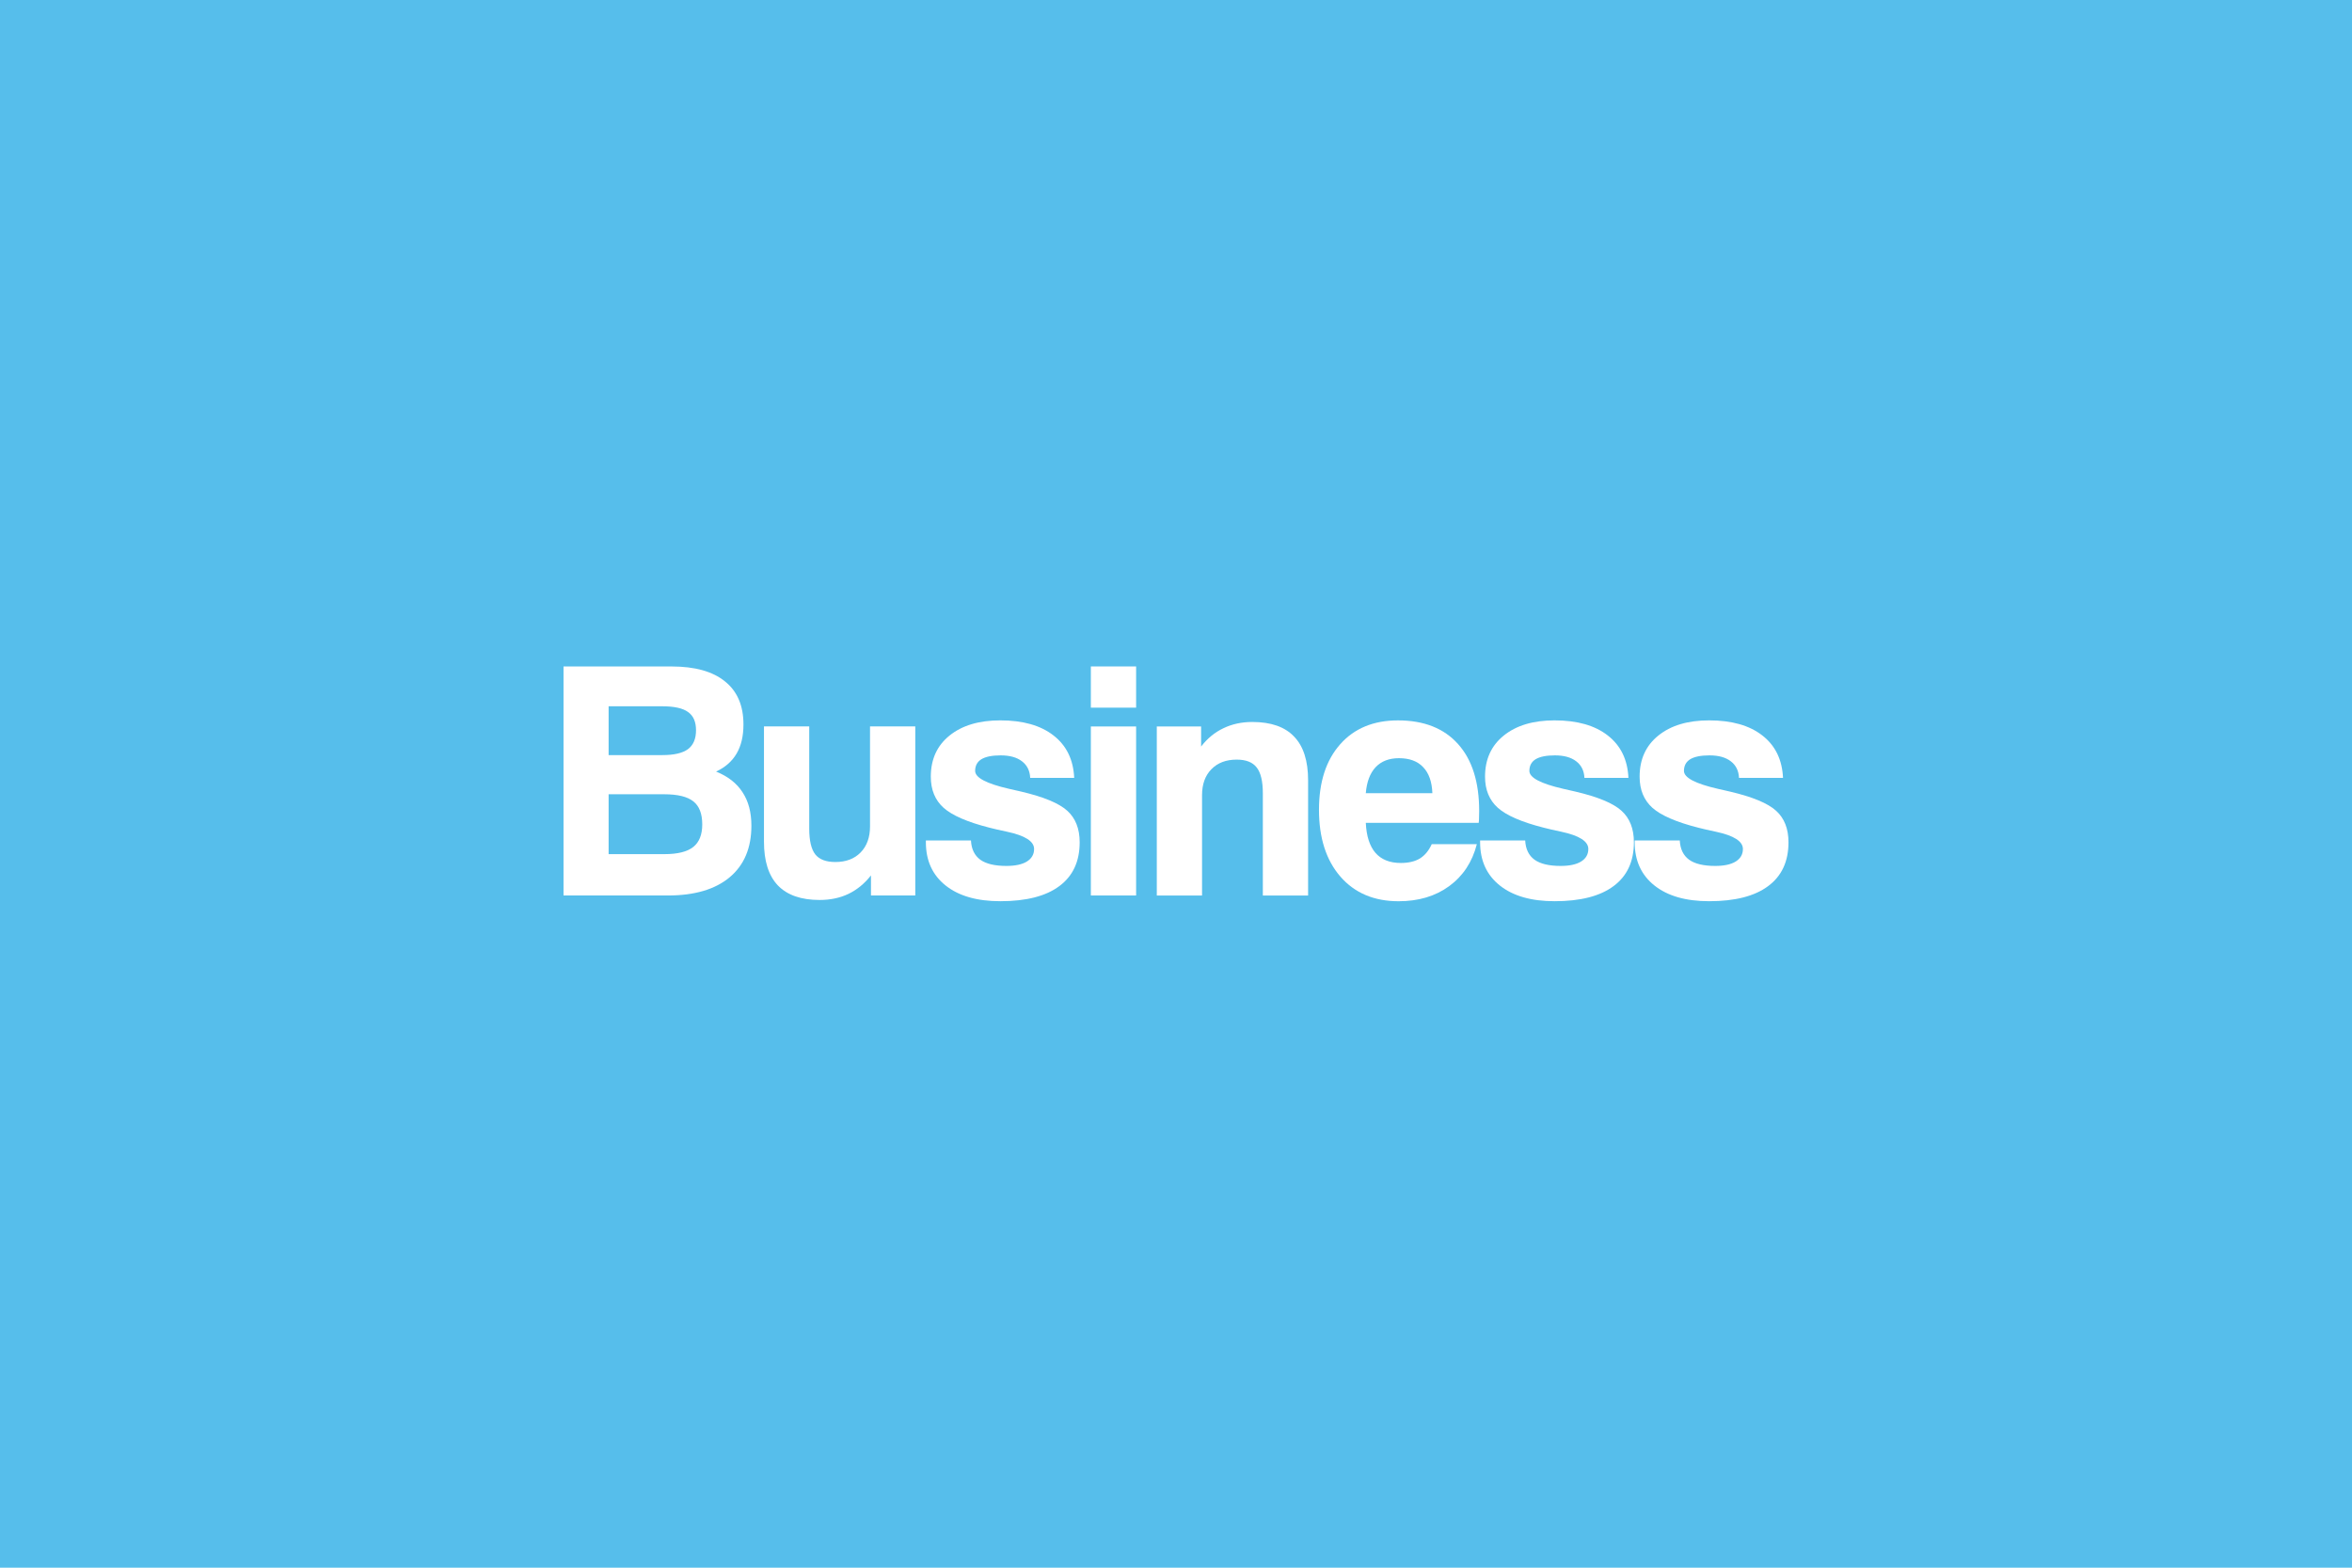 <?xml version="1.0" encoding="UTF-8" standalone="no"?>
<!-- Created with Inkscape (http://www.inkscape.org/) -->

<svg
   xmlns:dc="http://purl.org/dc/elements/1.1/"
   xmlns:cc="http://creativecommons.org/ns#"
   xmlns:rdf="http://www.w3.org/1999/02/22-rdf-syntax-ns#"
   xmlns:svg="http://www.w3.org/2000/svg"
   xmlns="http://www.w3.org/2000/svg"
   xmlns:sodipodi="http://sodipodi.sourceforge.net/DTD/sodipodi-0.dtd"
   xmlns:inkscape="http://www.inkscape.org/namespaces/inkscape"
   width="120"
   height="80"
   viewBox="0 0 120 80"
   id="svg2"
   version="1.1"
   inkscape:version="0.91 r13725"
   sodipodi:docname="Icon_AGOL_Business_120x80px.svg">
  <defs
     id="defs4" />
  <sodipodi:namedview
     id="base"
     pagecolor="#ffffff"
     bordercolor="#666666"
     borderopacity="1.0"
     inkscape:pageopacity="0.0"
     inkscape:pageshadow="2"
     inkscape:zoom="2.8"
     inkscape:cx="43.594311"
     inkscape:cy="41.182501"
     inkscape:document-units="px"
     inkscape:current-layer="layer1"
     showgrid="false"
     units="px"
     inkscape:window-width="1806"
     inkscape:window-height="1057"
     inkscape:window-x="106"
     inkscape:window-y="-8"
     inkscape:window-maximized="1" />
  <g
     inkscape:label="Layer 1"
     inkscape:groupmode="layer"
     id="layer1"
     transform="translate(0,-972.362)">
    <rect
       style="opacity:1;fill:#56beeb;fill-opacity:1"
       id="rect4136-4-5-6-2-0-6-4-6-8-81"
       width="120"
       height="80"
       x="0"
       y="972.362" />
    <g
       style="font-style:normal;font-weight:normal;font-size:20px;line-height:125%;font-family:sans-serif;letter-spacing:0px;word-spacing:0px;fill:#ffffff;fill-opacity:1;stroke:none;stroke-width:1px;stroke-linecap:butt;stroke-linejoin:miter;stroke-opacity:1"
       id="text4873-0-59-0-00-5-5-8-0">
      <path
         d="m 31.052,1015.949 2.849,0 q 1.008,0 1.468,-0.365 0.46,-0.365 0.46,-1.151 0,-0.817 -0.452,-1.174 -0.452,-0.365 -1.492,-0.365 l -2.833,0 0,3.055 z m 0,-5.054 2.745,0 q 0.889,0 1.301,-0.301 0.413,-0.309 0.413,-0.968 0,-0.643 -0.405,-0.928 -0.397,-0.294 -1.325,-0.294 l -2.729,0 0,2.491 z m -2.301,7.165 0,-11.688 5.507,0 q 1.793,0 2.729,0.762 0.944,0.754 0.944,2.198 0,0.889 -0.349,1.484 -0.349,0.595 -1.047,0.92 0.905,0.365 1.349,1.055 0.452,0.682 0.452,1.706 0,1.706 -1.111,2.634 -1.111,0.928 -3.15,0.928 l -5.324,0 z"
         style="font-style:normal;font-variant:normal;font-weight:bold;font-stretch:normal;font-size:16.25px;font-family:'Swis721 BT';-inkscape-font-specification:'Swis721 BT Bold';letter-spacing:-1px;fill:#ffffff"
         id="path4137" />
      <path
         d="m 46.698,1009.434 0,8.625 -2.261,0 0,-1.024 q -0.492,0.627 -1.151,0.944 -0.651,0.309 -1.468,0.309 -1.42,0 -2.134,-0.746 -0.706,-0.746 -0.706,-2.23 l 0,-5.88 2.309,0 0,5.213 q 0,0.92 0.309,1.317 0.309,0.389 1.024,0.389 0.809,0 1.285,-0.484 0.484,-0.492 0.484,-1.333 l 0,-5.102 2.309,0 z"
         style="font-style:normal;font-variant:normal;font-weight:bold;font-stretch:normal;font-size:16.25px;font-family:'Swis721 BT';-inkscape-font-specification:'Swis721 BT Bold';letter-spacing:-1px;fill:#ffffff"
         id="path4139" />
      <path
         d="m 47.238,1015.25 2.301,0 q 0.032,0.658 0.476,0.984 0.444,0.317 1.333,0.317 0.674,0 1.039,-0.222 0.373,-0.23 0.373,-0.643 0,-0.587 -1.381,-0.881 -0.563,-0.119 -0.897,-0.206 -1.682,-0.428 -2.341,-1.016 -0.651,-0.587 -0.651,-1.587 0,-1.325 0.952,-2.095 0.96,-0.778 2.595,-0.778 1.73,0 2.714,0.77 0.992,0.77 1.055,2.166 l -2.245,0 q -0.024,-0.547 -0.421,-0.849 -0.389,-0.301 -1.087,-0.301 -0.659,0 -0.984,0.198 -0.317,0.198 -0.317,0.595 0,0.516 1.722,0.912 0.397,0.087 0.627,0.143 1.722,0.405 2.349,0.976 0.635,0.571 0.635,1.611 0,1.468 -1.039,2.237 -1.031,0.77 -3.007,0.77 -1.785,0 -2.793,-0.801 -1.008,-0.801 -1.008,-2.206 l 0,-0.095 z"
         style="font-style:normal;font-variant:normal;font-weight:bold;font-stretch:normal;font-size:16.25px;font-family:'Swis721 BT';-inkscape-font-specification:'Swis721 BT Bold';letter-spacing:-1px;fill:#ffffff"
         id="path4141" />
      <path
         d="m 55.656,1008.474 0,-2.103 2.309,0 0,2.103 -2.309,0 z m 0,9.585 0,-8.625 2.309,0 0,8.625 -2.309,0 z"
         style="font-style:normal;font-variant:normal;font-weight:bold;font-stretch:normal;font-size:16.25px;font-family:'Swis721 BT';-inkscape-font-specification:'Swis721 BT Bold';letter-spacing:-1px;fill:#ffffff"
         id="path4143" />
      <path
         d="m 59.02,1018.059 0,-8.625 2.261,0 0,1.024 q 0.484,-0.627 1.143,-0.936 0.659,-0.317 1.468,-0.317 1.428,0 2.134,0.746 0.714,0.738 0.714,2.23 l 0,5.88 -2.309,0 0,-5.213 q 0,-0.928 -0.317,-1.325 -0.309,-0.397 -1.016,-0.397 -0.817,0 -1.293,0.492 -0.476,0.484 -0.476,1.325 l 0,5.118 -2.309,0 z"
         style="font-style:normal;font-variant:normal;font-weight:bold;font-stretch:normal;font-size:16.25px;font-family:'Swis721 BT';-inkscape-font-specification:'Swis721 BT Bold';letter-spacing:-1px;fill:#ffffff"
         id="path4145" />
      <path
         d="m 73.048,1015.441 2.301,0 q -0.349,1.365 -1.412,2.142 -1.055,0.77 -2.579,0.77 -1.873,0 -2.968,-1.254 -1.095,-1.262 -1.095,-3.412 0,-2.119 1.079,-3.341 1.079,-1.222 2.952,-1.222 1.984,0 3.063,1.206 1.079,1.198 1.079,3.42 0,0.246 -0.008,0.373 0,0.119 -0.016,0.23 l -5.76,0 q 0.048,1.016 0.492,1.531 0.452,0.516 1.293,0.516 0.595,0 0.976,-0.23 0.381,-0.238 0.603,-0.73 z m -3.364,-2.603 3.396,0 q -0.032,-0.873 -0.468,-1.325 -0.428,-0.46 -1.238,-0.46 -0.754,0 -1.19,0.46 -0.428,0.46 -0.5,1.325 z"
         style="font-style:normal;font-variant:normal;font-weight:bold;font-stretch:normal;font-size:16.25px;font-family:'Swis721 BT';-inkscape-font-specification:'Swis721 BT Bold';letter-spacing:-1px;fill:#ffffff"
         id="path4147" />
      <path
         d="m 75.515,1015.25 2.301,0 q 0.032,0.658 0.476,0.984 0.444,0.317 1.333,0.317 0.674,0 1.039,-0.222 0.373,-0.23 0.373,-0.643 0,-0.587 -1.381,-0.881 -0.563,-0.119 -0.897,-0.206 -1.682,-0.428 -2.341,-1.016 -0.651,-0.587 -0.651,-1.587 0,-1.325 0.952,-2.095 0.96,-0.778 2.595,-0.778 1.73,0 2.714,0.77 0.992,0.77 1.055,2.166 l -2.245,0 q -0.024,-0.547 -0.421,-0.849 -0.389,-0.301 -1.087,-0.301 -0.659,0 -0.984,0.198 -0.317,0.198 -0.317,0.595 0,0.516 1.722,0.912 0.397,0.087 0.627,0.143 1.722,0.405 2.349,0.976 0.635,0.571 0.635,1.611 0,1.468 -1.039,2.237 -1.031,0.77 -3.007,0.77 -1.785,0 -2.793,-0.801 -1.008,-0.801 -1.008,-2.206 l 0,-0.095 z"
         style="font-style:normal;font-variant:normal;font-weight:bold;font-stretch:normal;font-size:16.25px;font-family:'Swis721 BT';-inkscape-font-specification:'Swis721 BT Bold';letter-spacing:-1px;fill:#ffffff"
         id="path4149" />
      <path
         d="m 83.402,1015.25 2.301,0 q 0.032,0.658 0.476,0.984 0.444,0.317 1.333,0.317 0.674,0 1.039,-0.222 0.373,-0.23 0.373,-0.643 0,-0.587 -1.381,-0.881 -0.563,-0.119 -0.897,-0.206 -1.682,-0.428 -2.341,-1.016 -0.651,-0.587 -0.651,-1.587 0,-1.325 0.952,-2.095 0.96,-0.778 2.595,-0.778 1.73,0 2.714,0.77 0.992,0.77 1.055,2.166 l -2.245,0 q -0.024,-0.547 -0.421,-0.849 -0.389,-0.301 -1.087,-0.301 -0.659,0 -0.984,0.198 -0.317,0.198 -0.317,0.595 0,0.516 1.722,0.912 0.397,0.087 0.627,0.143 1.722,0.405 2.349,0.976 0.635,0.571 0.635,1.611 0,1.468 -1.039,2.237 -1.031,0.77 -3.007,0.77 -1.785,0 -2.793,-0.801 -1.008,-0.801 -1.008,-2.206 l 0,-0.095 z"
         style="font-style:normal;font-variant:normal;font-weight:bold;font-stretch:normal;font-size:16.25px;font-family:'Swis721 BT';-inkscape-font-specification:'Swis721 BT Bold';letter-spacing:-1px;fill:#ffffff"
         id="path4151" />
    </g>
  </g>
</svg>
